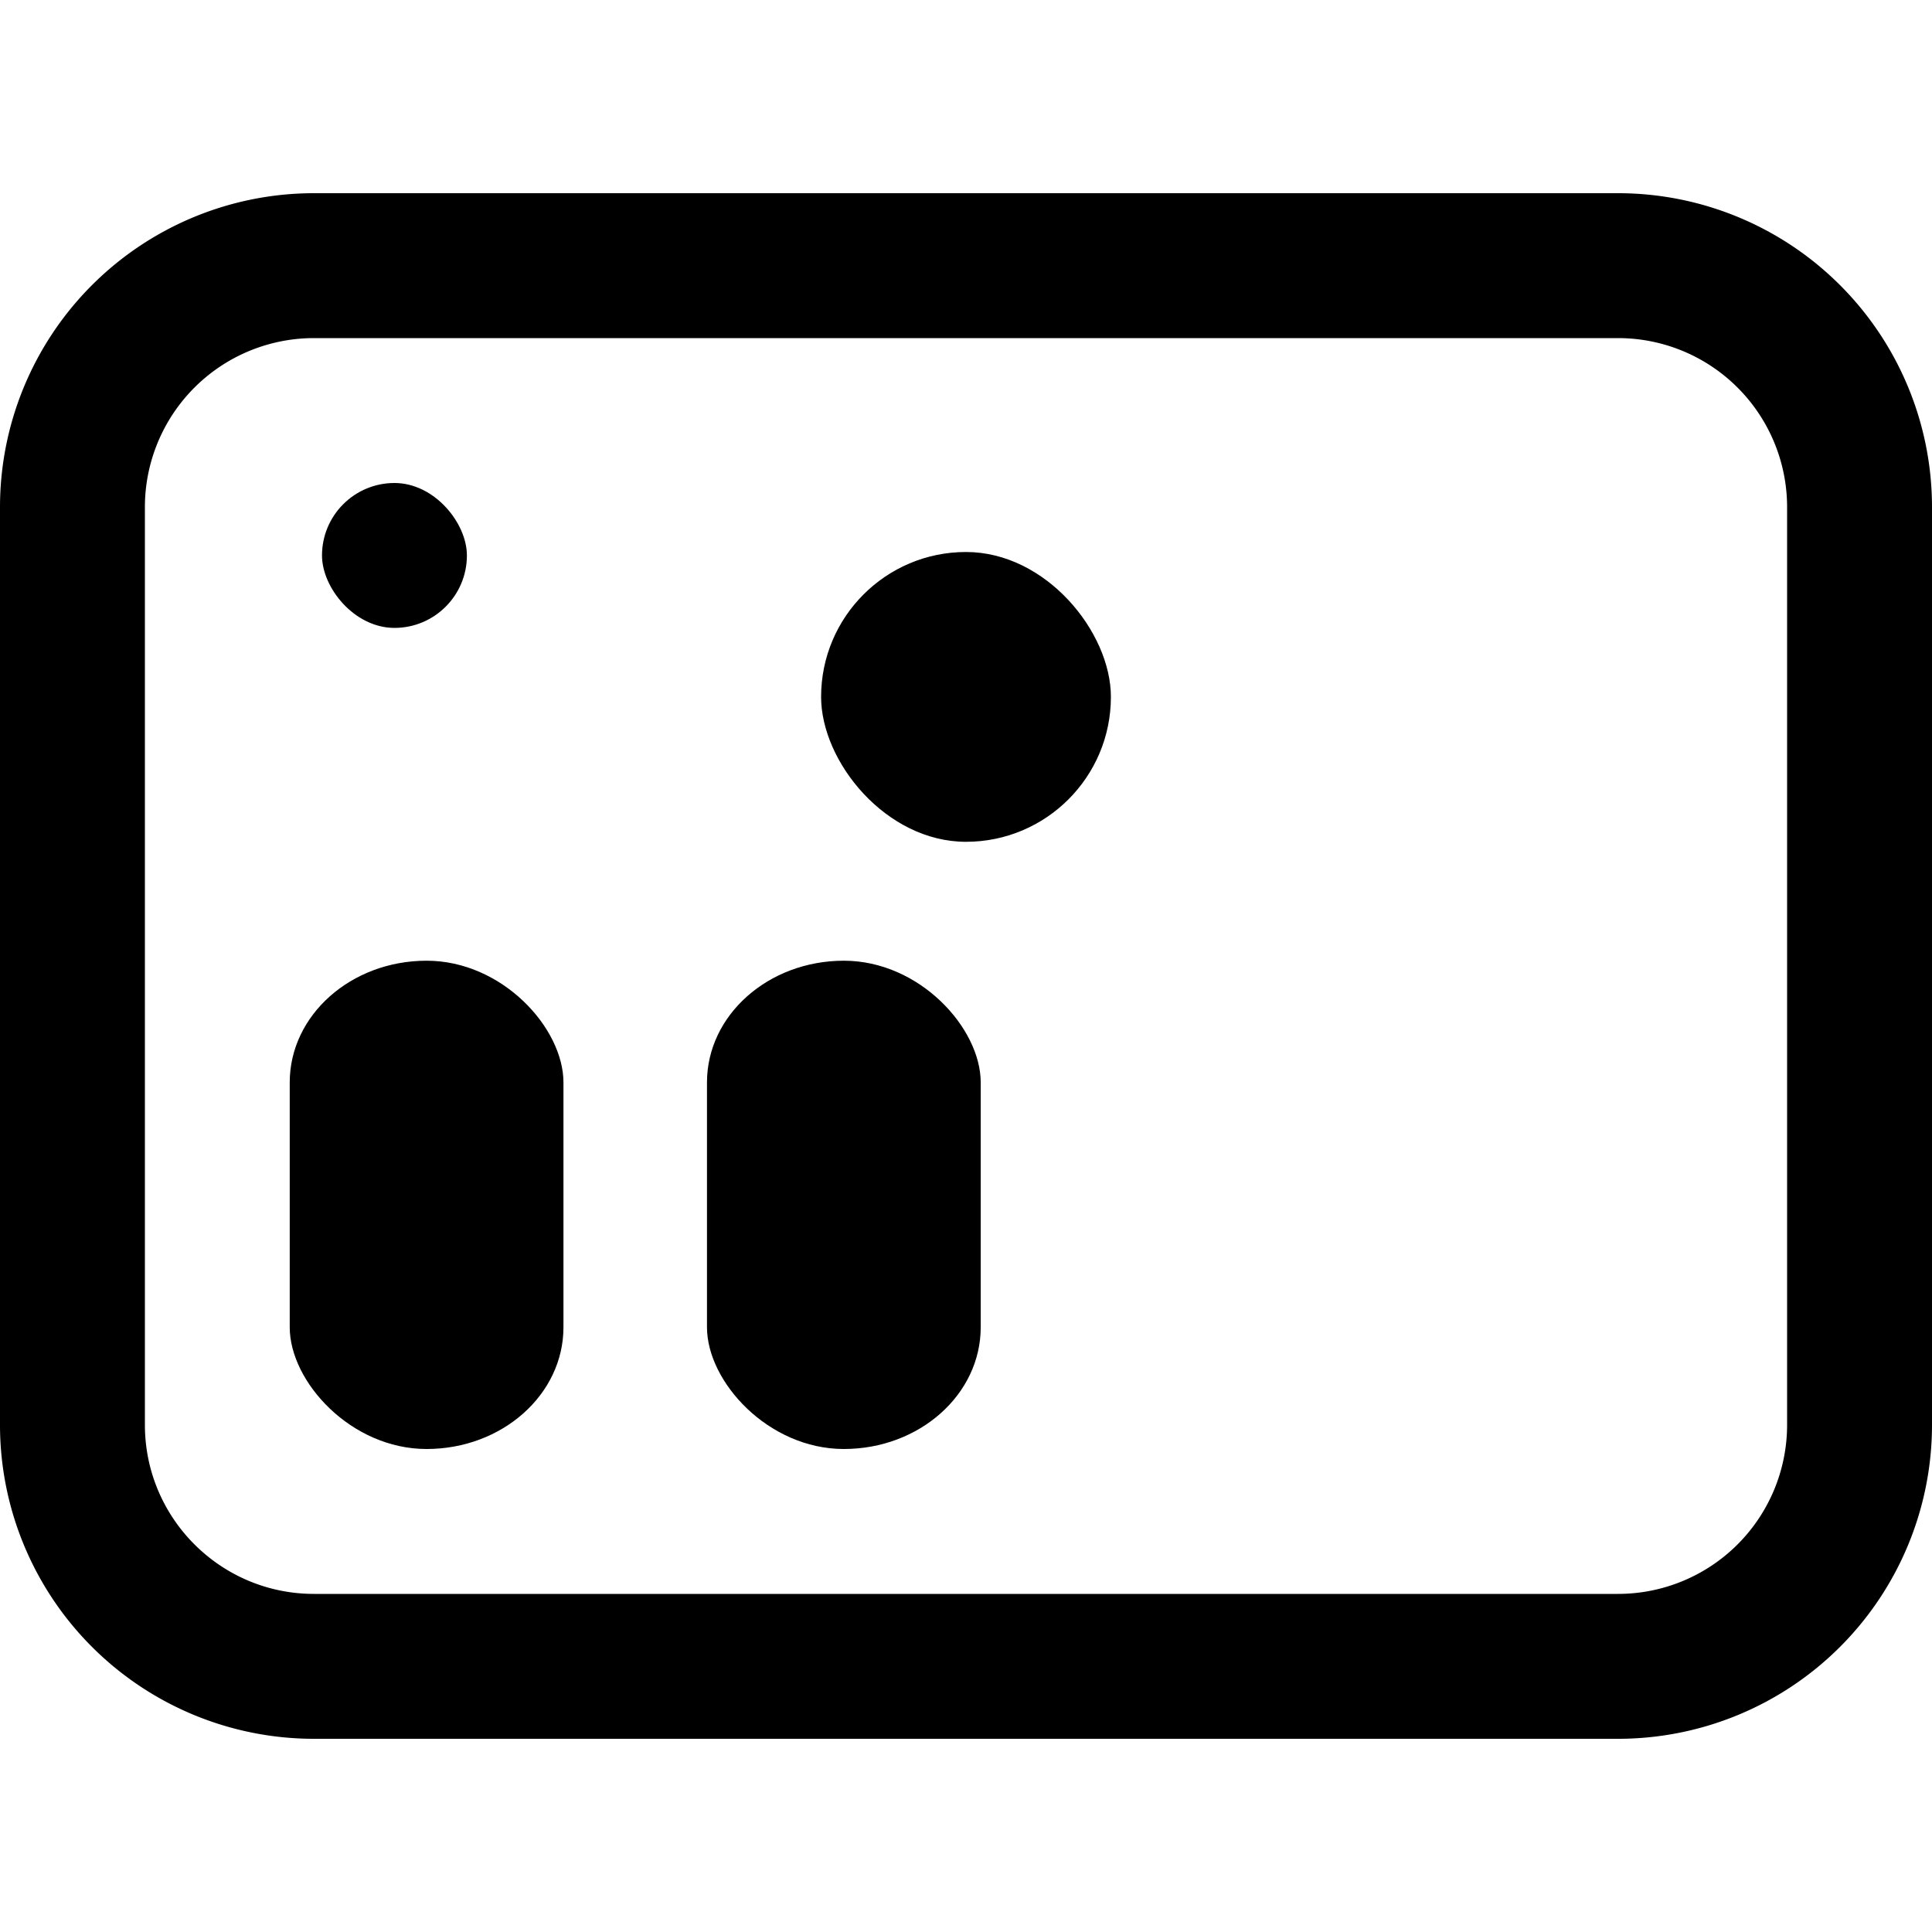 <?xml version="1.0" encoding="UTF-8" standalone="no"?>
<svg
   width="210"
   height="210"
   fill="none"
   viewBox="0 0 210 210"
   class="h-10 w-10"
   version="1.1"
   id="svg4"
   sodipodi:docname="Spay_Grids_unselected.svg"
   inkscape:version="1.1.1 (3bf5ae0d25, 2021-09-20)"
   xmlns:inkscape="http://www.inkscape.org/namespaces/inkscape"
   xmlns:sodipodi="http://sodipodi.sourceforge.net/DTD/sodipodi-0.dtd"
   xmlns="http://www.w3.org/2000/svg"
   xmlns:svg="http://www.w3.org/2000/svg">
  <defs
     id="defs8" />
  <sodipodi:namedview
     id="namedview6"
     pagecolor="#505050"
     bordercolor="#eeeeee"
     borderopacity="1"
     inkscape:pageshadow="0"
     inkscape:pageopacity="0"
     inkscape:pagecheckerboard="0"
     showgrid="false"
     height="210px"
     inkscape:zoom="3"
     inkscape:cx="105.66667"
     inkscape:cy="100.5"
     inkscape:window-width="1920"
     inkscape:window-height="1005"
     inkscape:window-x="-9"
     inkscape:window-y="-9"
     inkscape:window-maximized="1"
     inkscape:current-layer="svg4"
     showguides="true"
     inkscape:guide-bbox="true" />
  <g
     id="g885">
    <g
       id="g865">
      <rect
         style="fill:#000000;fill-opacity:1;fill-rule:evenodd;stroke:#000000;stroke-width:0;stroke-linecap:round;stroke-linejoin:round;stroke-miterlimit:0;stroke-dasharray:none;paint-order:stroke fill markers"
         id="rect2819"
         width="29.753"
         height="53.075"
         x="31.492"
         y="104.425"
         rx="14.877"
         ry="13.232" />
      <rect
         style="fill:#000000;fill-opacity:1;fill-rule:evenodd;stroke:#000000;stroke-width:0;stroke-linecap:round;stroke-linejoin:round;stroke-miterlimit:0;stroke-dasharray:none;paint-order:stroke fill markers"
         id="rect2819-5"
         width="29.753"
         height="53.075"
         x="76.846"
         y="104.425"
         rx="14.877"
         ry="13.232" />
    </g>
    <g
       id="g875">
      <path
         d="M 0,55.125 A 34.125,34.125 0 0 1 34.125,21 h 141.75 A 34.125,34.125 0 0 1 210,55.125 v 99.75 A 34.125,34.125 0 0 1 175.875,189 H 34.125 A 34.125,34.125 0 0 1 0,154.875 Z M 34.125,36.75 A 18.375,18.375 0 0 0 15.75,55.125 v 99.75 c 0,10.143 8.232,18.375 18.375,18.375 h 141.75 A 18.375,18.375 0 0 0 194.25,154.875 V 55.125 A 18.375,18.375 0 0 0 175.875,36.75 Z"
         fill="#ffffff"
         id="path2"
         style="fill:#000000;fill-opacity:1;stroke-width:10.5" />
      <g
         id="g869">
        <rect
           style="fill:#000000;fill-opacity:1;fill-rule:evenodd;stroke-width:0;stroke-linecap:round;stroke-linejoin:round"
           id="rect859"
           width="15.75"
           height="15.75"
           x="35"
           y="52.5"
           rx="47.947"
           ry="15.75" />
        <rect
           style="fill:#000000;fill-opacity:1;fill-rule:evenodd;stroke-width:0;stroke-linecap:round;stroke-linejoin:round"
           id="rect859-4"
           width="31.5"
           height="31.5"
           x="89.25"
           y="60"
           rx="95.895"
           ry="31.5" />
      </g>
    </g>
  </g>
</svg>
